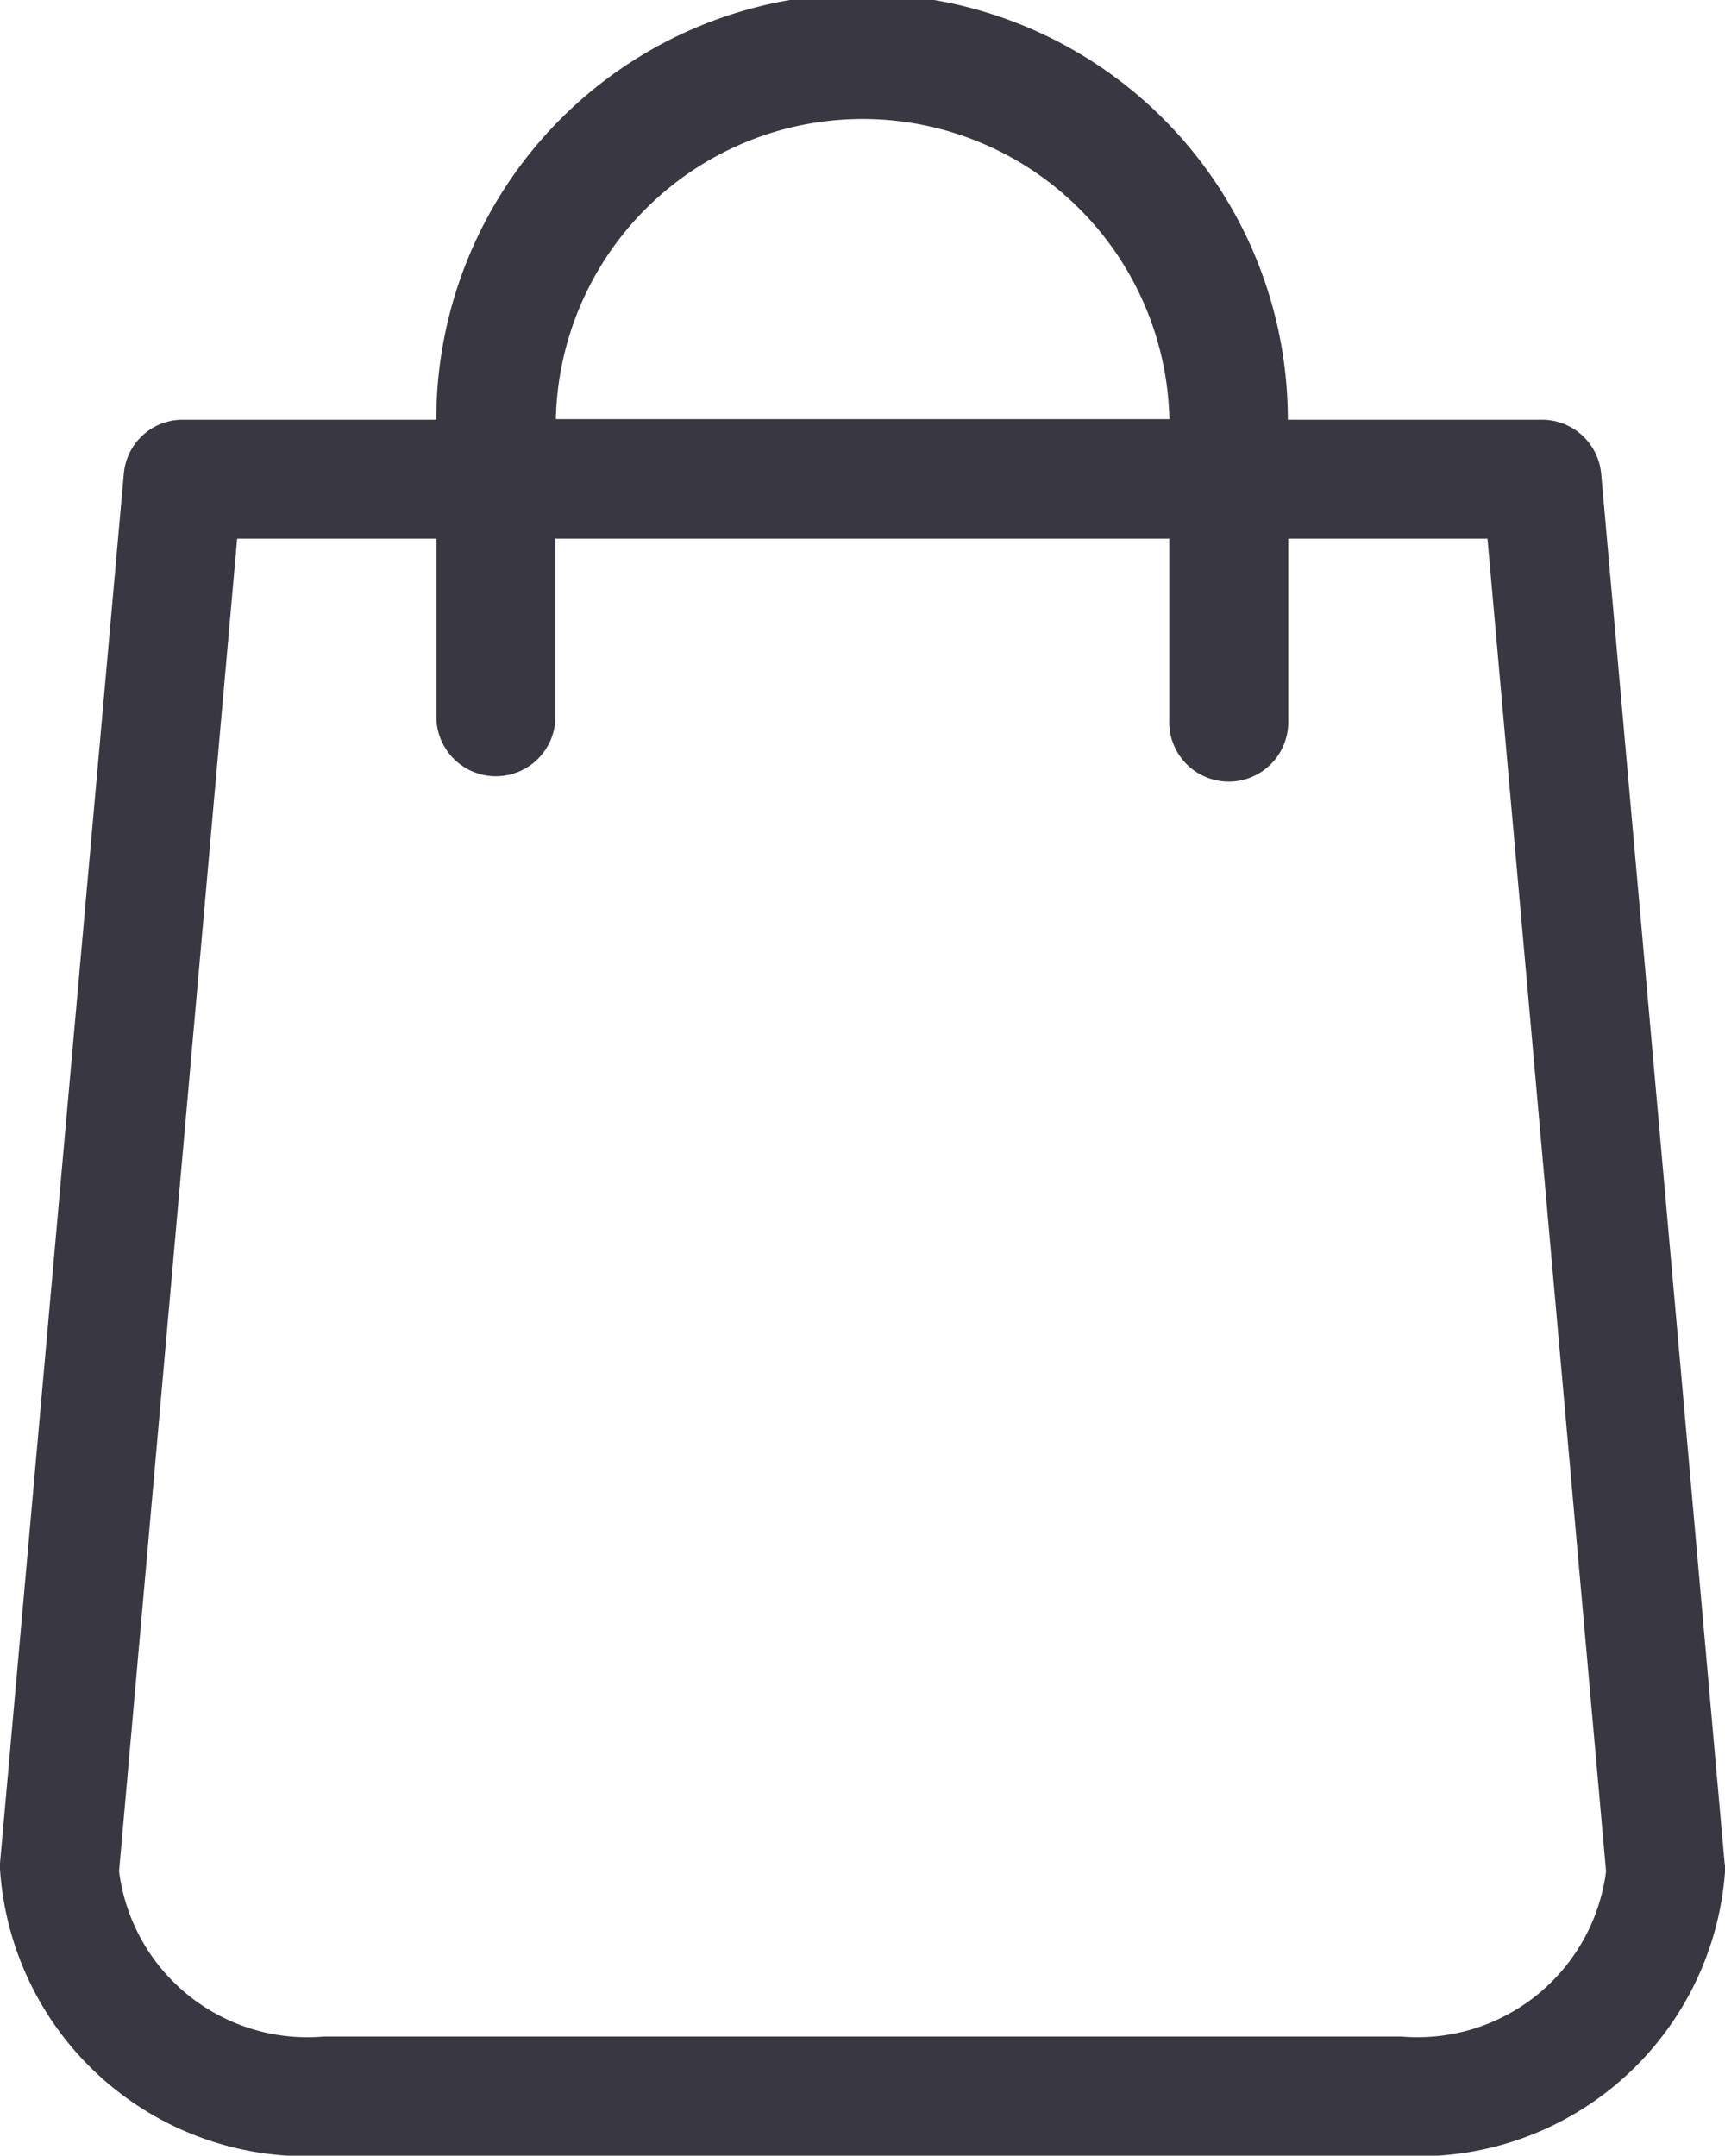 <svg xmlns="http://www.w3.org/2000/svg" width="14.198" height="17.739" viewBox="0 0 14.198 17.739">
  <path id="Path_137" data-name="Path 137" d="M62.995,15.334,61.979,3.9a.489.489,0,0,0-.486-.446H59.4a3.5,3.5,0,0,0-7.009,0H50.305a.486.486,0,0,0-.486.446L48.8,15.334c0,.015,0,.029,0,.044a2.528,2.528,0,0,0,2.663,2.362h8.873A2.528,2.528,0,0,0,63,15.377.176.176,0,0,0,62.995,15.334ZM55.9.979a2.527,2.527,0,0,1,2.525,2.47h-5.05A2.527,2.527,0,0,1,55.9.979Zm4.437,15.78H51.463a1.563,1.563,0,0,1-1.683-1.36l.972-10.966h1.64V5.92a.49.49,0,0,0,.979,0V4.433h5.053V5.92a.49.49,0,1,0,.979,0V4.433h1.64L62.019,15.4A1.565,1.565,0,0,1,60.336,16.759Z" transform="translate(-48.8)" fill="#393741"/>
</svg>
